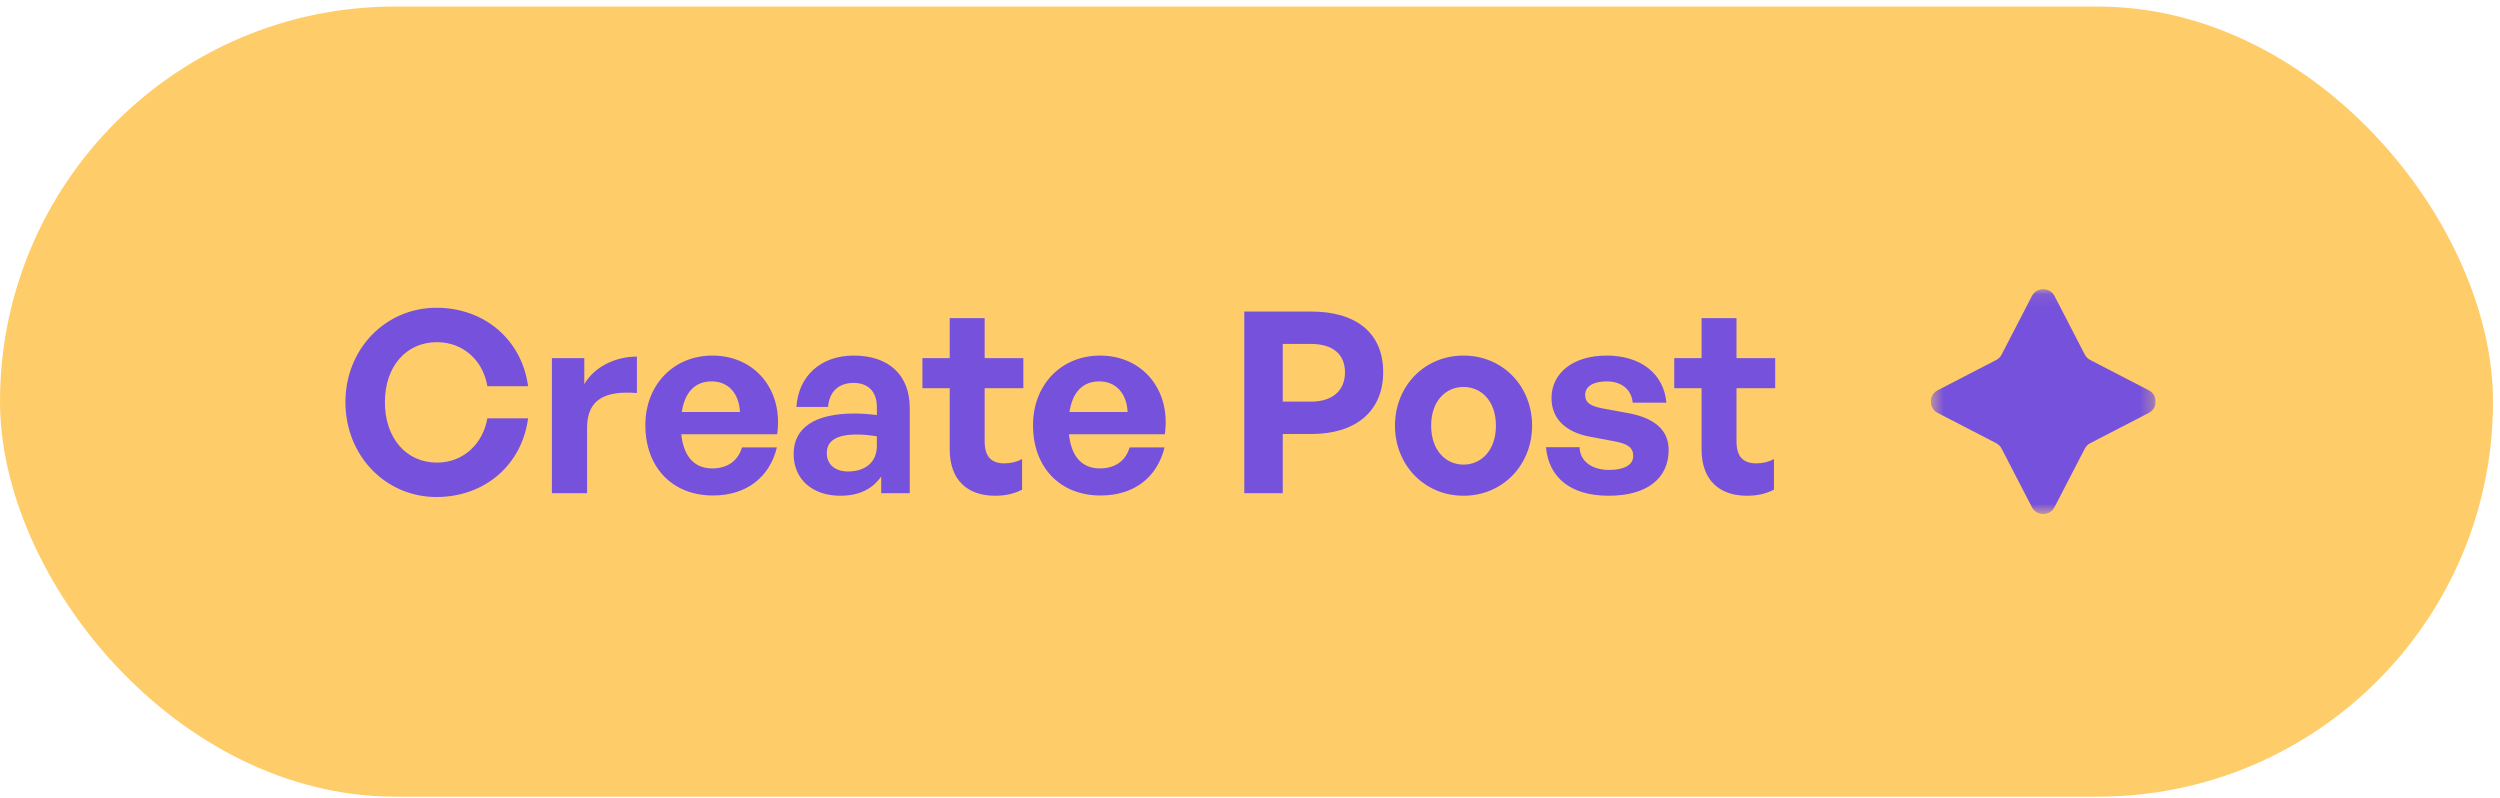 <svg width="191" height="61" viewBox="0 0 191 61" fill="none" xmlns="http://www.w3.org/2000/svg">
<rect y="0.5" width="190.466" height="60.364" rx="30.182" fill="#FFCC6A"/>
<path d="M33.35 37.972C29.445 37.972 26.391 34.802 26.391 30.723C26.391 26.664 29.445 23.513 33.35 23.513C37.003 23.513 39.864 25.949 40.347 29.505H37.235C36.906 27.514 35.36 26.142 33.388 26.142C31.011 26.142 29.406 28.017 29.406 30.723C29.406 33.449 31.011 35.343 33.388 35.343C35.36 35.343 36.887 33.951 37.235 31.96H40.347C39.864 35.555 37.003 37.972 33.35 37.972ZM44.853 32.675V37.682H42.166V27.36H44.641V29.351C45.394 28.036 46.999 27.244 48.661 27.244V30.027C46.38 29.853 44.853 30.394 44.853 32.675ZM54.466 37.856C51.373 37.856 49.305 35.71 49.305 32.482C49.305 29.409 51.45 27.166 54.427 27.166C57.694 27.166 59.859 29.815 59.375 33.178H52.05C52.224 34.859 53.035 35.787 54.408 35.787C55.587 35.787 56.379 35.208 56.689 34.183H59.356C58.776 36.522 56.978 37.856 54.466 37.856ZM54.369 29.138C53.113 29.138 52.32 29.95 52.088 31.477H56.534C56.457 30.047 55.645 29.138 54.369 29.138ZM67.322 37.682V36.406C66.645 37.372 65.621 37.875 64.21 37.875C62.064 37.875 60.634 36.618 60.634 34.686C60.634 32.675 62.257 31.593 65.273 31.593C65.853 31.593 66.355 31.631 66.993 31.709V31.09C66.993 29.93 66.336 29.254 65.215 29.254C64.055 29.254 63.359 29.93 63.263 31.09H60.846C61.001 28.713 62.721 27.166 65.215 27.166C67.921 27.166 69.506 28.655 69.506 31.187V37.682H67.322ZM63.166 34.608C63.166 35.478 63.784 36.019 64.79 36.019C66.162 36.019 66.993 35.266 66.993 34.067V33.333C66.355 33.236 65.911 33.197 65.447 33.197C63.92 33.197 63.166 33.68 63.166 34.608ZM78.088 35.072V37.411C77.43 37.74 76.812 37.875 76.019 37.875C73.893 37.875 72.559 36.657 72.559 34.338V29.66H70.472V27.36H72.559V24.306H75.227V27.36H78.184V29.66H75.227V33.719C75.227 34.917 75.768 35.401 76.735 35.401C77.237 35.401 77.701 35.285 78.088 35.072ZM84.083 37.856C80.99 37.856 78.922 35.71 78.922 32.482C78.922 29.409 81.067 27.166 84.044 27.166C87.311 27.166 89.476 29.815 88.993 33.178H81.667C81.841 34.859 82.652 35.787 84.025 35.787C85.204 35.787 85.996 35.208 86.306 34.183H88.973C88.393 36.522 86.596 37.856 84.083 37.856ZM83.986 29.138C82.73 29.138 81.937 29.95 81.705 31.477H86.151C86.074 30.047 85.262 29.138 83.986 29.138ZM100.186 33.158H98.002V37.682H95.064V23.803H100.186C103.569 23.803 105.675 25.407 105.675 28.423C105.675 31.438 103.569 33.158 100.186 33.158ZM100.167 26.277H98.002V30.684H100.167C101.829 30.684 102.757 29.815 102.757 28.442C102.757 27.07 101.829 26.277 100.167 26.277ZM111.814 37.875C108.818 37.875 106.576 35.517 106.576 32.521C106.576 29.505 108.818 27.166 111.814 27.166C114.81 27.166 117.052 29.505 117.052 32.521C117.052 35.517 114.81 37.875 111.814 37.875ZM111.814 35.497C113.148 35.497 114.288 34.434 114.288 32.521C114.288 30.607 113.148 29.563 111.814 29.563C110.48 29.563 109.34 30.607 109.34 32.521C109.34 34.434 110.48 35.497 111.814 35.497ZM127.485 34.376C127.485 36.541 125.842 37.875 122.903 37.875C119.965 37.875 118.322 36.464 118.11 34.164H120.681C120.7 35.227 121.608 35.903 122.942 35.903C123.986 35.903 124.778 35.575 124.778 34.84C124.778 34.183 124.353 33.912 123.367 33.719L121.512 33.371C119.656 33.043 118.535 32.018 118.535 30.414C118.535 28.5 120.178 27.166 122.749 27.166C125.339 27.166 127.117 28.539 127.311 30.762H124.74C124.643 29.757 123.889 29.138 122.749 29.138C121.763 29.138 121.106 29.505 121.106 30.163C121.106 30.781 121.531 31.032 122.459 31.206L124.45 31.573C126.46 31.96 127.485 32.888 127.485 34.376ZM135.529 35.072V37.411C134.871 37.74 134.253 37.875 133.46 37.875C131.334 37.875 130 36.657 130 34.338V29.66H127.913V27.36H130V24.306H132.668V27.36H135.625V29.66H132.668V33.719C132.668 34.917 133.209 35.401 134.176 35.401C134.678 35.401 135.142 35.285 135.529 35.072Z" fill="#7551DC"/>
<g clip-path="url(#clip0_2022_632)">
<mask id="mask0_2022_632" style="mask-type:luminance" maskUnits="userSpaceOnUse" x="147" y="22" width="18" height="18">
<path d="M164.692 22.091H147.511V39.272H164.692V22.091Z" fill="white"/>
</mask>
<g mask="url(#mask0_2022_632)">
<path d="M155.237 22.617C155.6 21.915 156.604 21.915 156.967 22.617L159.278 27.087C159.371 27.267 159.516 27.413 159.696 27.505L164.166 29.817C164.868 30.18 164.868 31.183 164.166 31.547L159.696 33.858C159.516 33.95 159.371 34.096 159.278 34.276L156.967 38.746C156.604 39.448 155.6 39.448 155.237 38.746L152.925 34.276C152.833 34.096 152.687 33.95 152.508 33.858L148.037 31.547C147.335 31.183 147.335 30.18 148.037 29.817L152.508 27.505C152.687 27.413 152.833 27.267 152.925 27.087L155.237 22.617Z" fill="#7551DC"/>
</g>
</g>
<defs>
<clipPath id="clip0_2022_632">
<rect width="17.182" height="17.182" fill="white" transform="translate(147.511 22.091)"/>
</clipPath>
</defs>
</svg>
